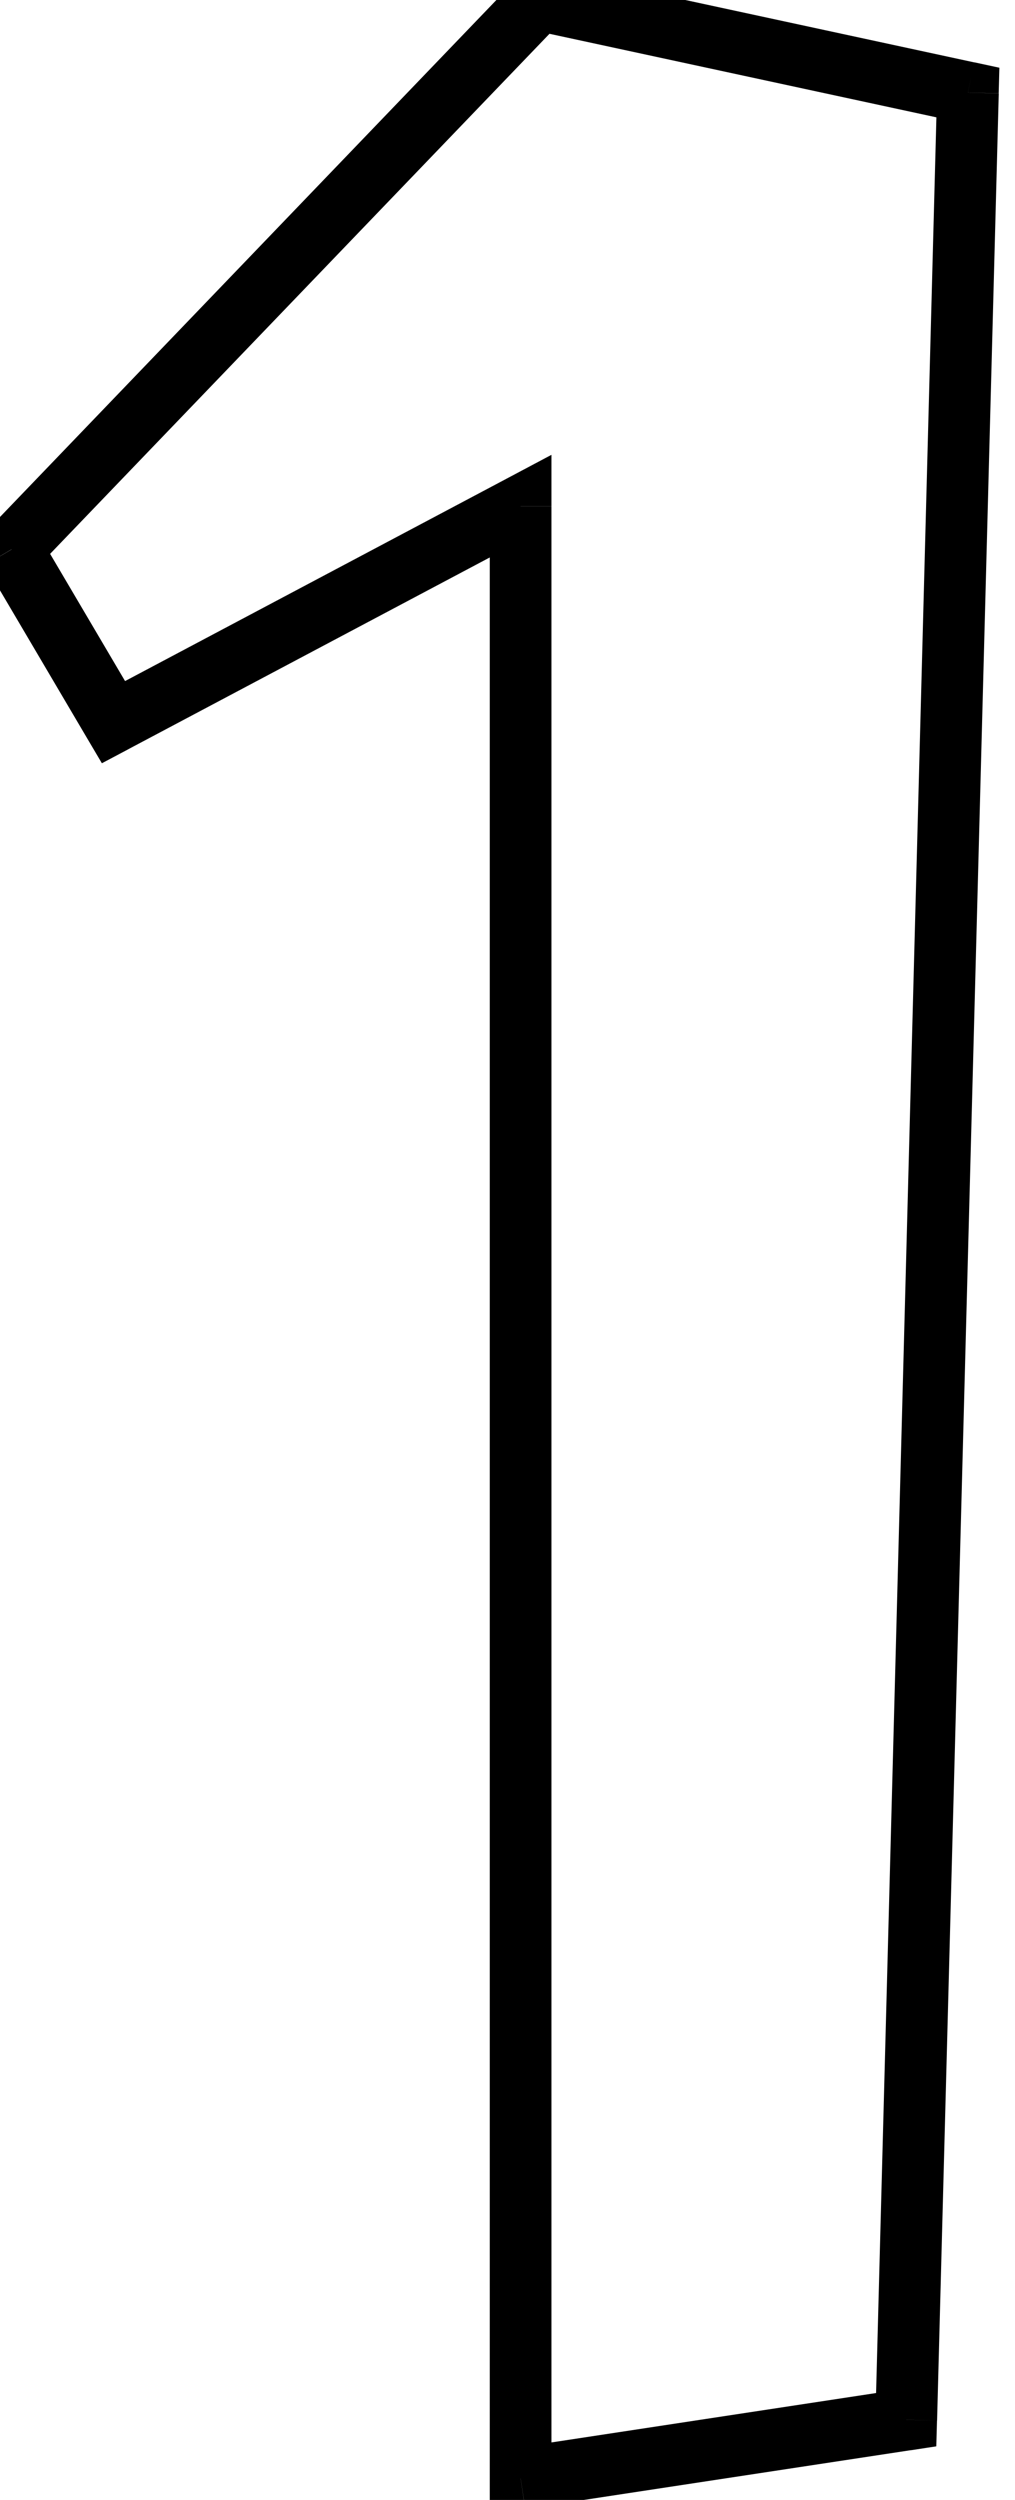 <!-- Generated by IcoMoon.io -->
<svg version="1.1" xmlns="http://www.w3.org/2000/svg" width="13" height="32" viewBox="0 0 13 32">
<title>1</title>
<path d="M6.668 31.724h-0.395v0.46l0.454-0.069-0.059-0.391zM6.668 6.479h0.395v-0.657l-0.58 0.308 0.185 0.349zM1.453 9.244l-0.34 0.201 0.192 0.325 0.334-0.177-0.185-0.349zM0.15 7.032l-0.285-0.274-0.208 0.216 0.152 0.258 0.34-0.201zM6.905 0l0.083-0.386-0.215-0.046-0.153 0.159 0.285 0.274zM12.396 1.185l0.395 0.010 0.009-0.328-0.32-0.069-0.083 0.386zM11.606 30.973l0.059 0.391 0.327-0.050 0.009-0.33-0.395-0.010zM7.063 31.724v-25.244h-0.79v25.244h0.79zM6.483 6.13l-5.215 2.765 0.37 0.698 5.215-2.765-0.37-0.698zM1.794 9.044l-1.304-2.212-0.681 0.401 1.304 2.212 0.681-0.401zM0.434 7.306l6.756-7.032-0.57-0.547-6.756 7.032 0.57 0.547zM6.822 0.386l5.491 1.185 0.167-0.772-5.491-1.185-0.167 0.772zM12.002 1.175l-0.79 29.788 0.79 0.021 0.79-29.788-0.79-0.021zM11.547 30.582l-4.938 0.751 0.119 0.781 4.938-0.751-0.119-0.781z"></path>
</svg>
